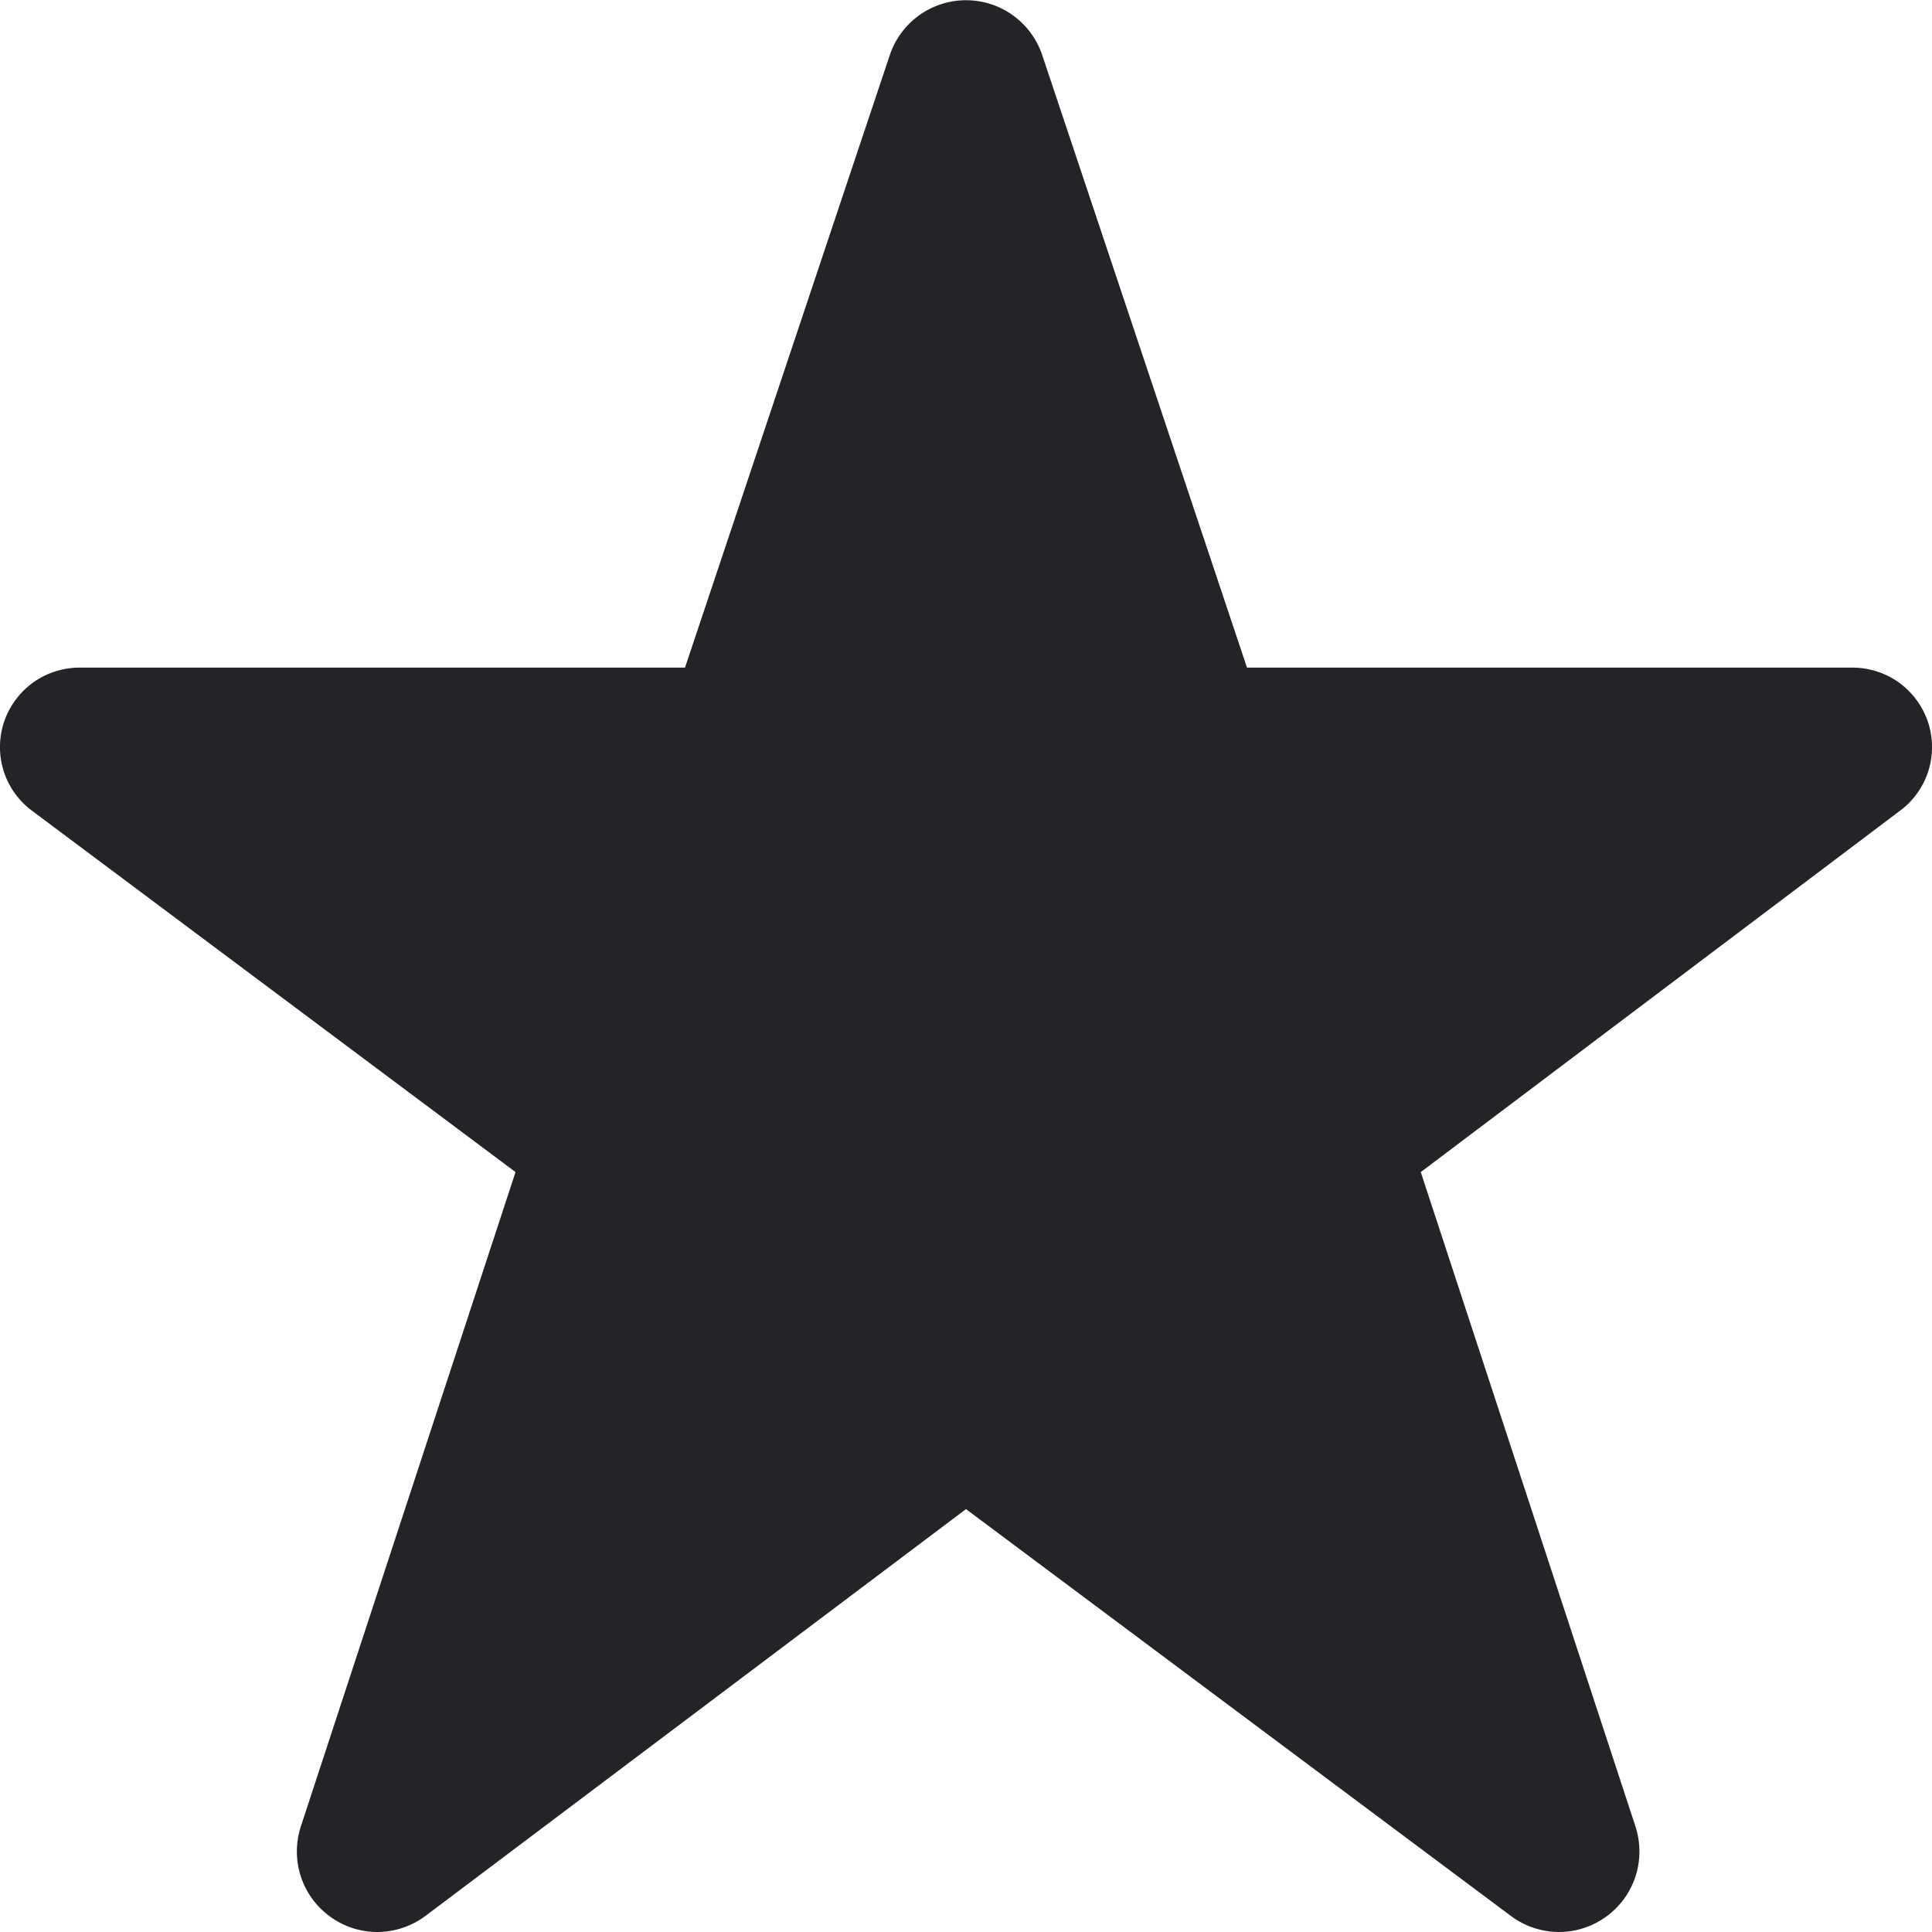 <svg width="18" height="18" viewBox="0 0 18 18" fill="#242428" xmlns="http://www.w3.org/2000/svg">
<path d="M13.237 10.92L15.235 17.01C15.286 17.162 15.287 17.326 15.239 17.478C15.19 17.631 15.094 17.763 14.964 17.857C14.835 17.951 14.679 18.001 14.519 18C14.359 17.998 14.204 17.946 14.076 17.85L9 14.06L3.964 17.85C3.836 17.946 3.681 17.998 3.521 18C3.361 18.001 3.205 17.951 3.076 17.857C2.946 17.763 2.85 17.631 2.801 17.478C2.753 17.326 2.754 17.162 2.805 17.01L4.803 10.92L0.307 7.56C0.179 7.468 0.084 7.337 0.035 7.187C-0.013 7.036 -0.012 6.874 0.038 6.725C0.089 6.575 0.186 6.445 0.315 6.354C0.444 6.264 0.599 6.217 0.757 6.22H6.382L8.291 0.51C8.341 0.362 8.437 0.233 8.564 0.142C8.691 0.051 8.844 0.002 9 0.002C9.157 0.002 9.309 0.051 9.436 0.142C9.563 0.233 9.659 0.362 9.709 0.51L11.618 6.22H17.244C17.401 6.217 17.556 6.264 17.685 6.354C17.814 6.445 17.911 6.575 17.962 6.725C18.012 6.874 18.013 7.036 17.965 7.187C17.916 7.337 17.821 7.468 17.693 7.56L13.237 10.92Z"/>
</svg>
